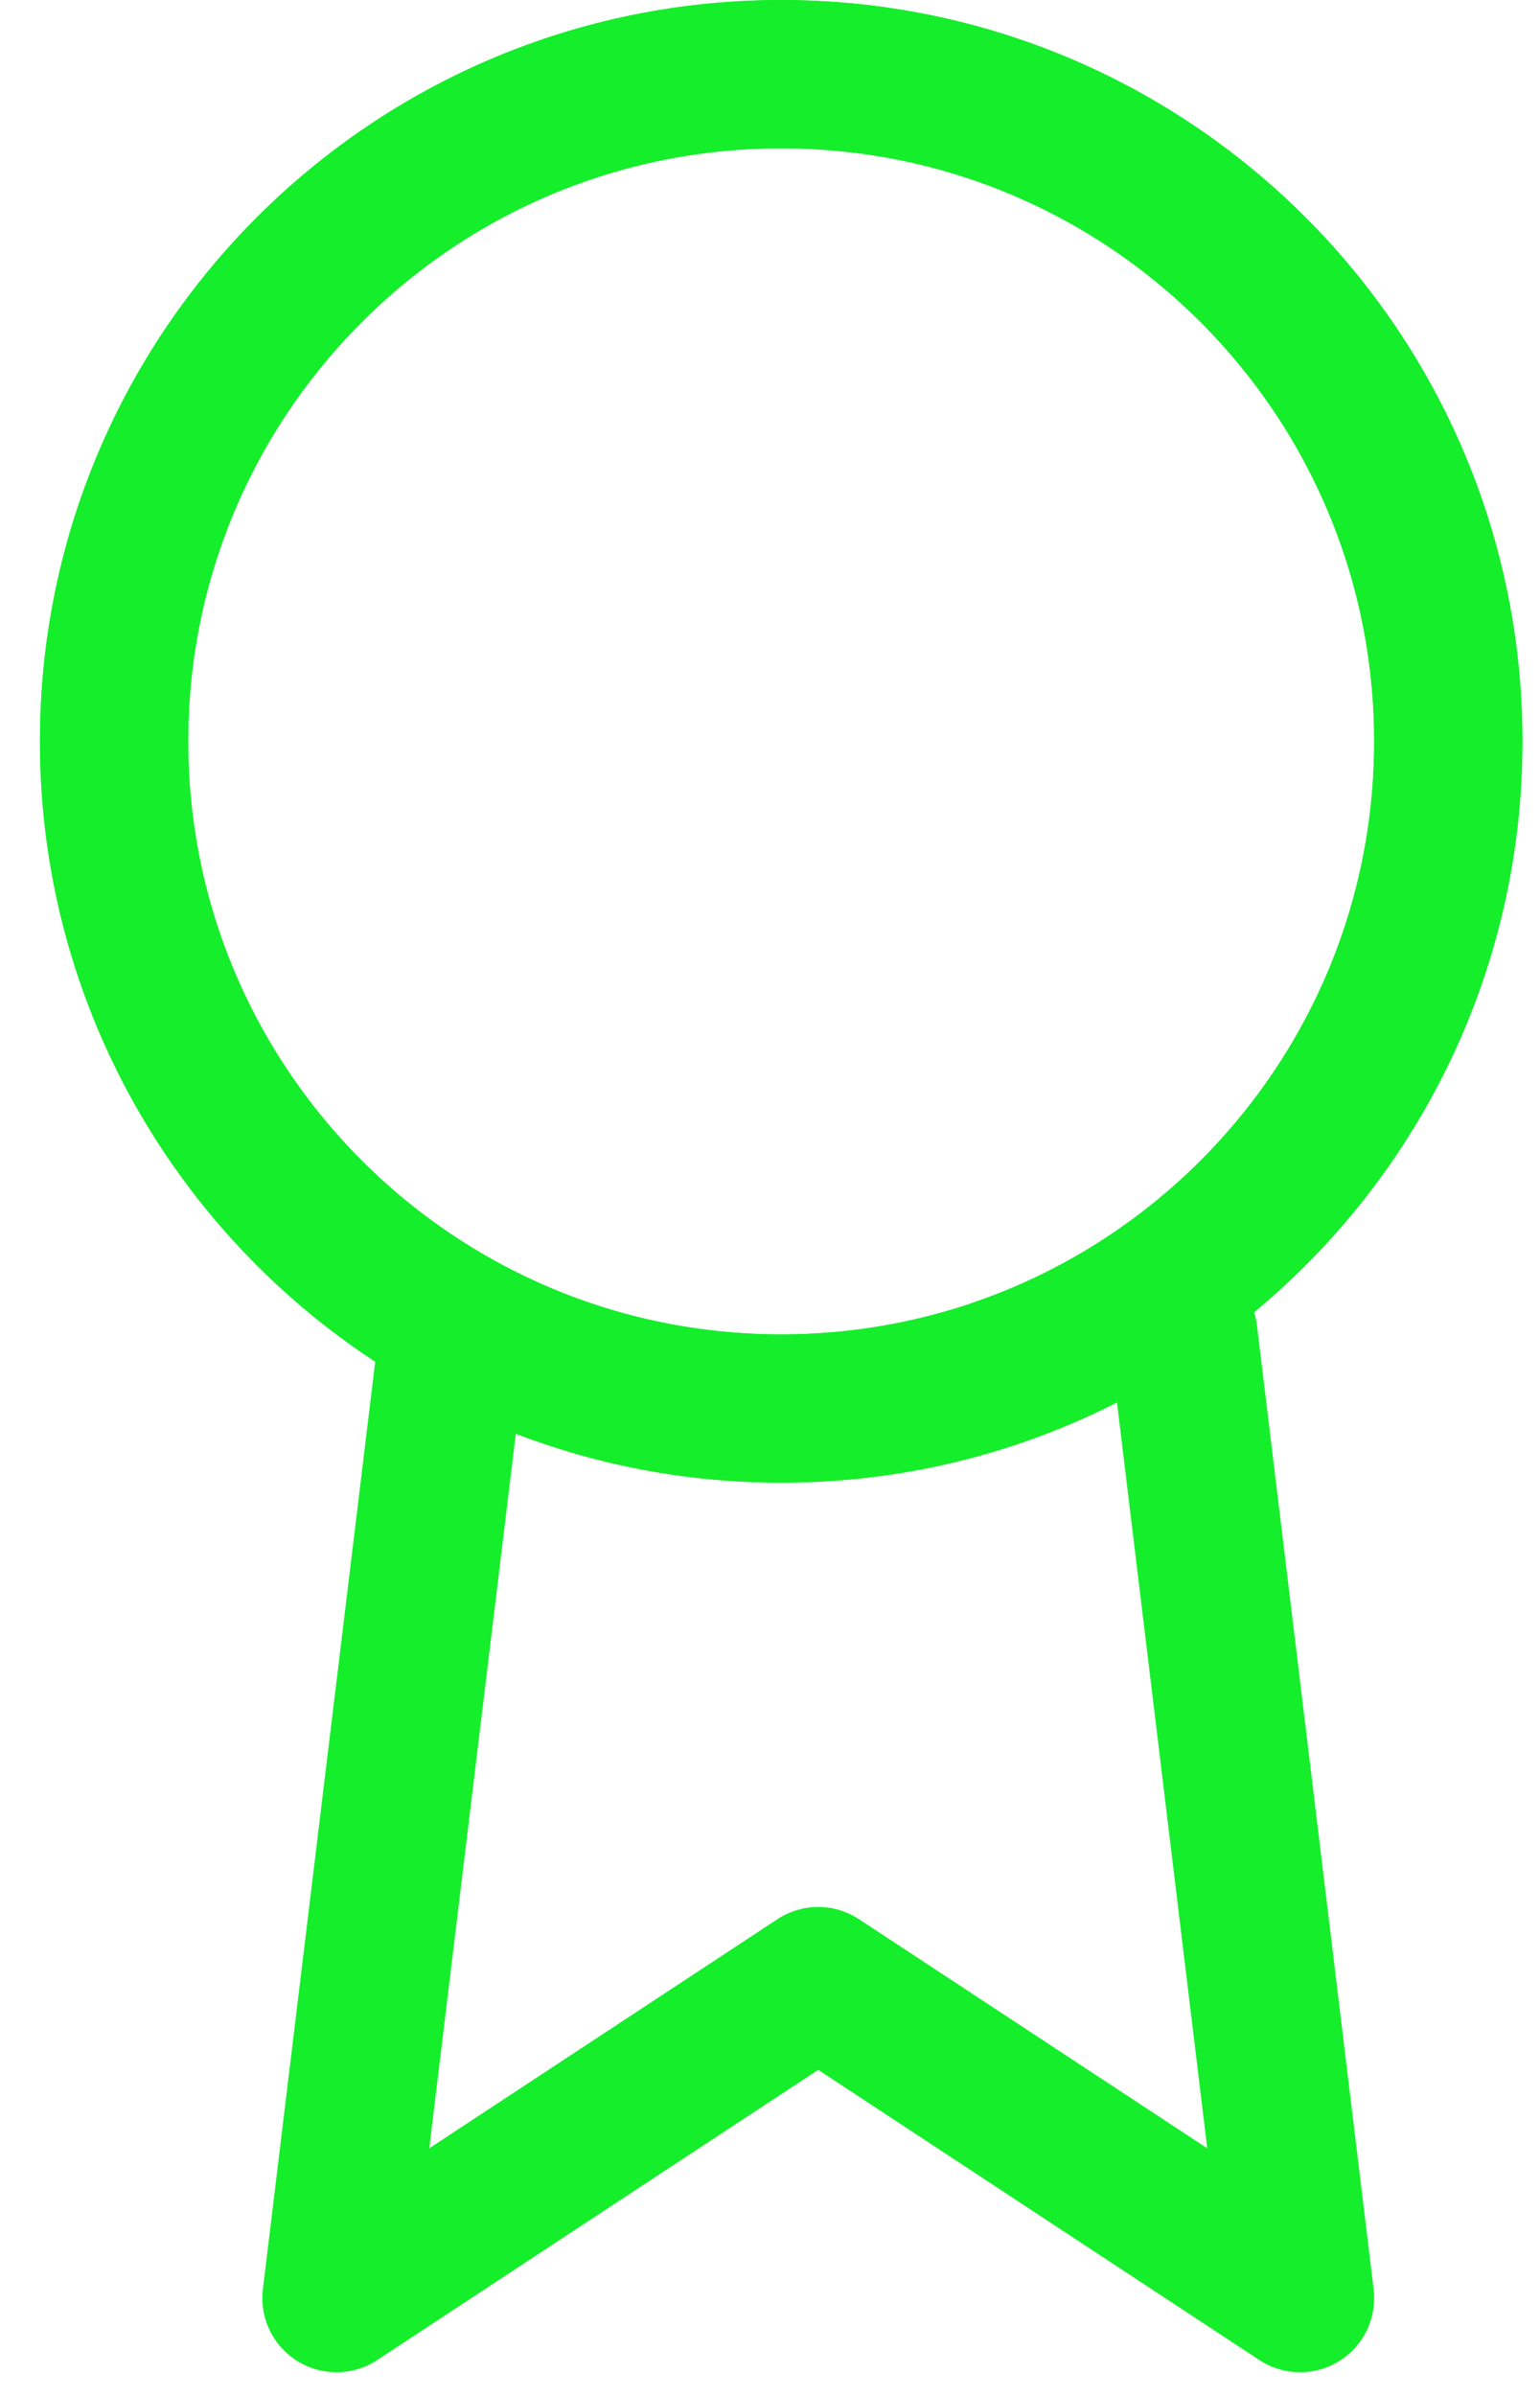 <svg width="27" height="42" viewBox="0 0 27 42" fill="none" xmlns="http://www.w3.org/2000/svg">
<path d="M13.696 24.691C20.155 24.691 25.392 19.455 25.392 12.995C25.392 6.536 20.155 1.3 13.696 1.3C7.236 1.3 2 6.536 2 12.995C2 19.455 7.236 24.691 13.696 24.691Z" stroke="#15EE2B" stroke-width="2.599" stroke-linecap="round" stroke-linejoin="round"/>
<path d="M13.696 24.691C20.155 24.691 25.392 19.455 25.392 12.995C25.392 6.536 20.155 1.3 13.696 1.3C7.236 1.3 2 6.536 2 12.995C2 19.455 7.236 24.691 13.696 24.691Z" stroke="#15EE2B" stroke-width="2.599" stroke-linecap="round" stroke-linejoin="round"/>
<path d="M7.943 23.41L5.899 40.285L14.345 34.728L22.793 40.285L20.748 23.392" stroke="#15EE2B" stroke-width="2.599" stroke-linecap="round" stroke-linejoin="round"/>
</svg>
